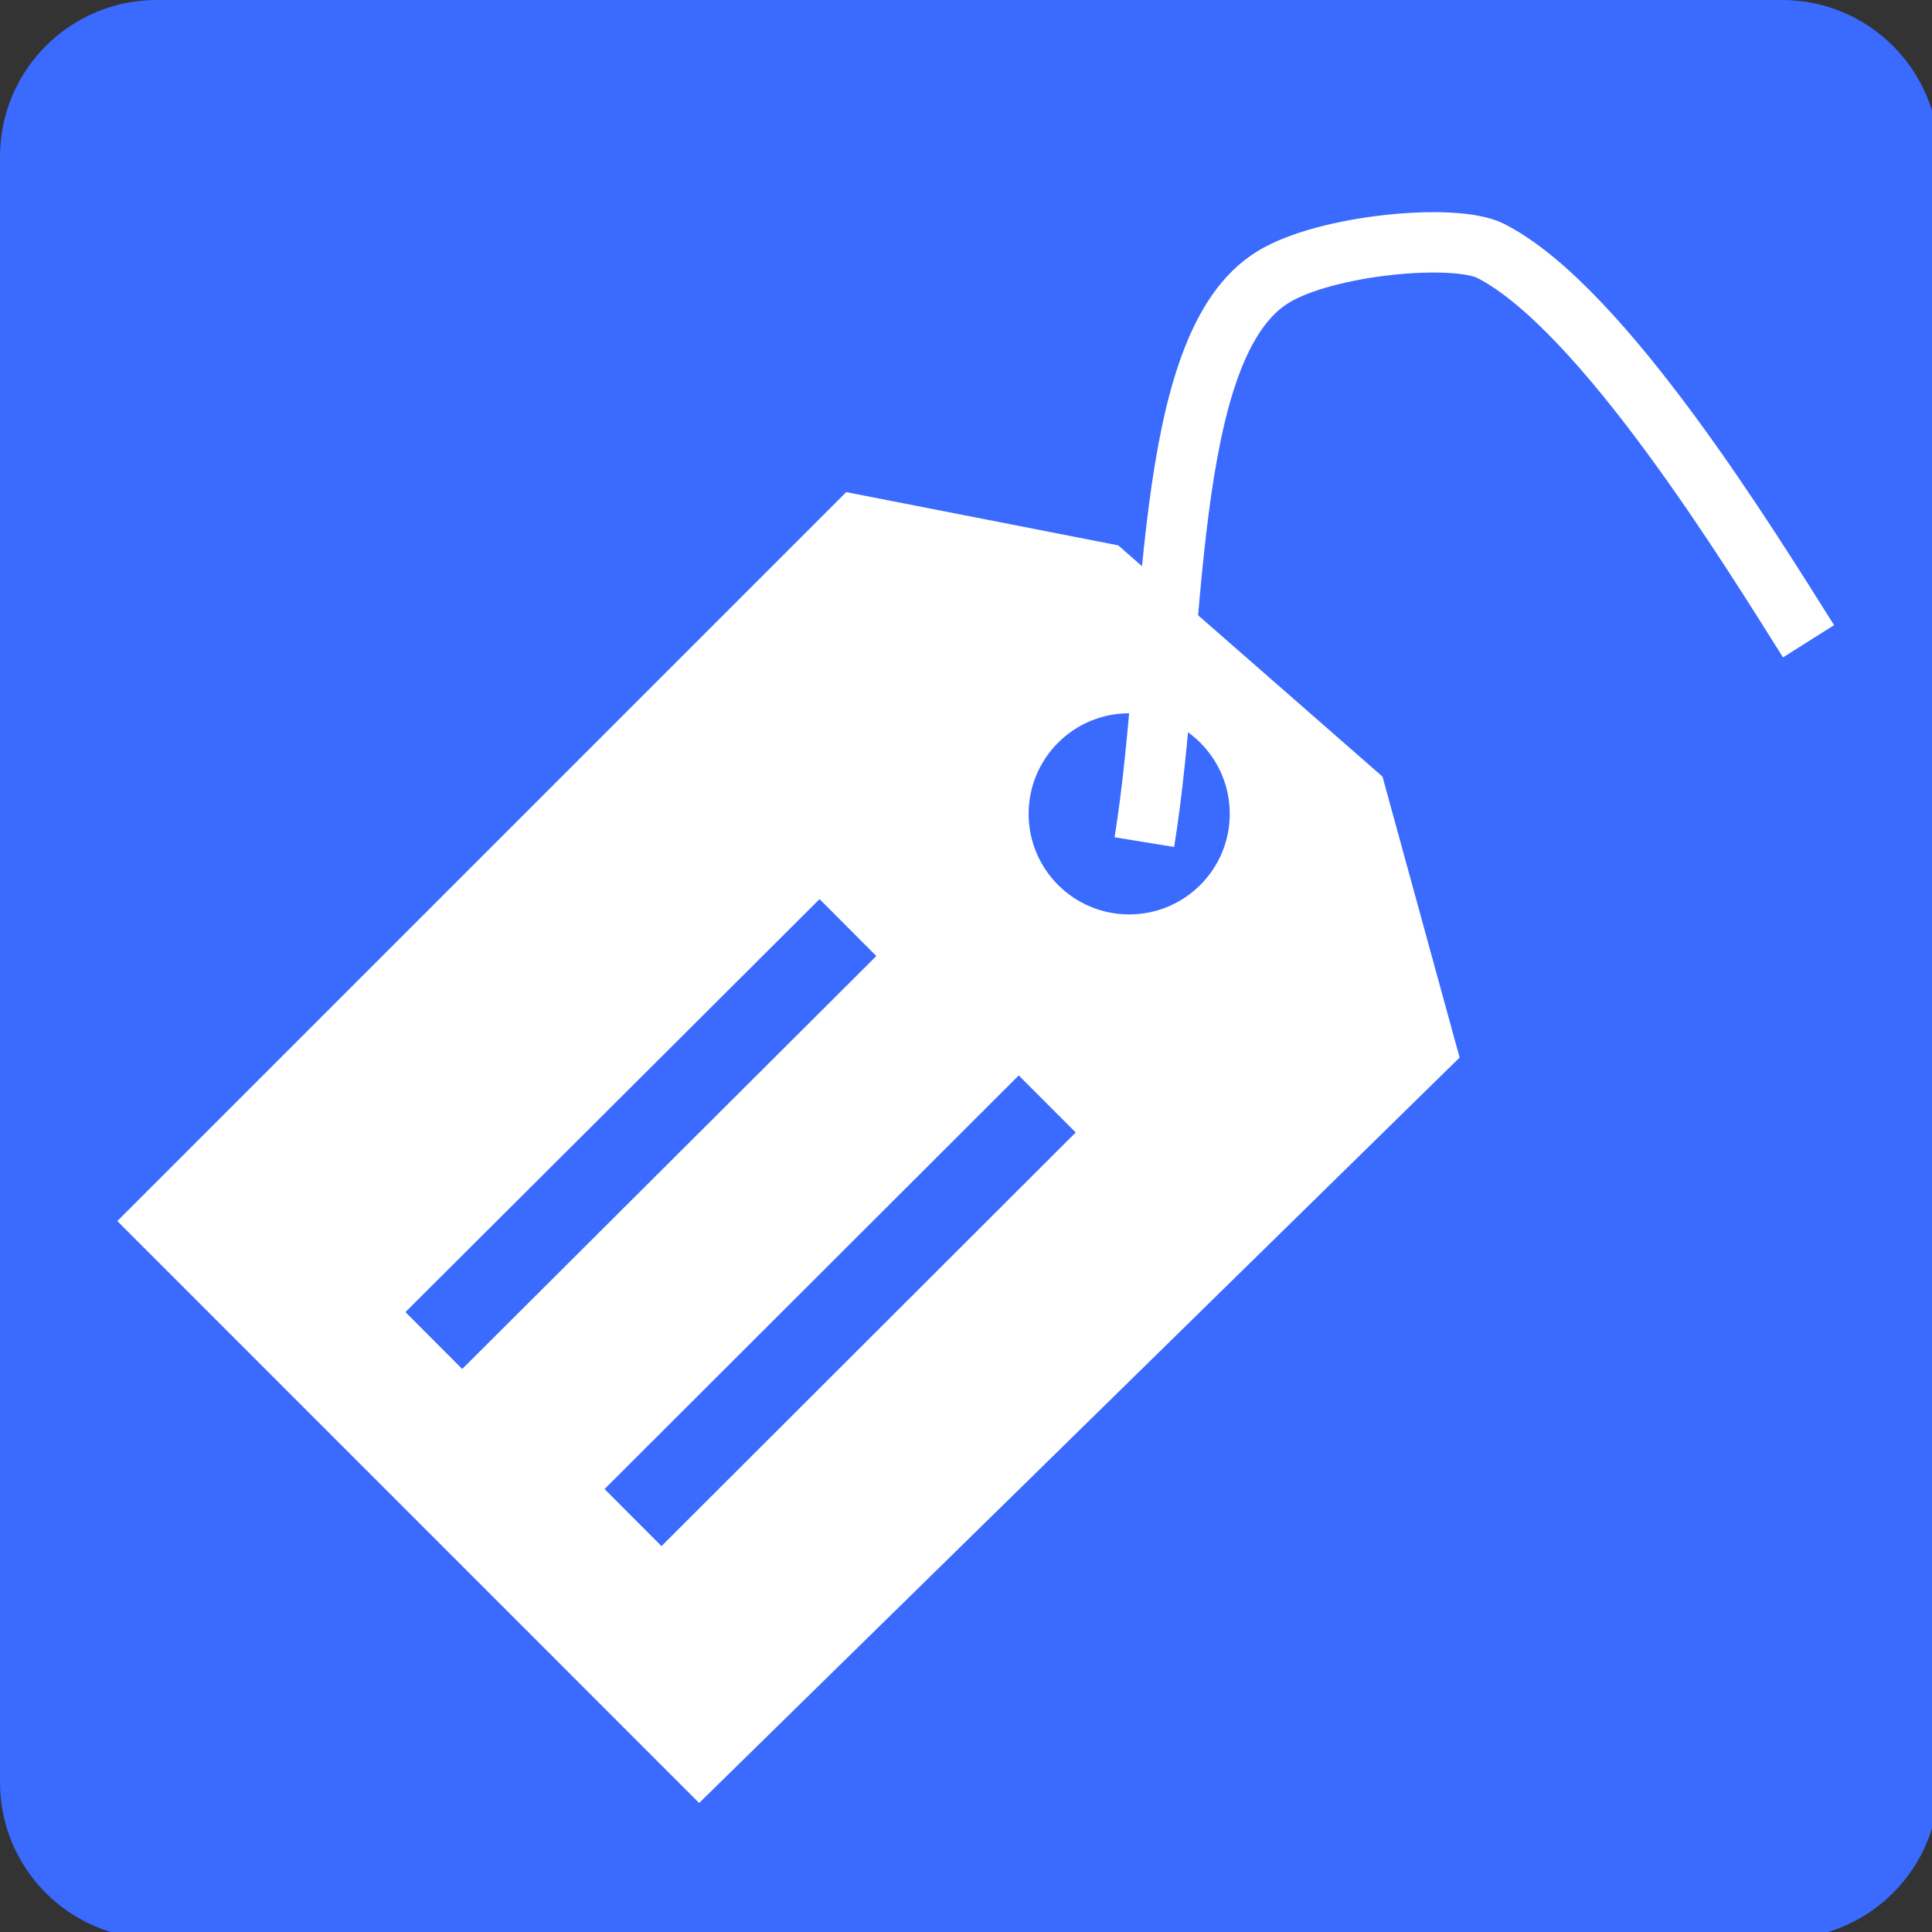 <?xml version="1.0" encoding="UTF-8" standalone="no"?>
<!-- Generator: Adobe Illustrator 15.1.0, SVG Export Plug-In . SVG Version: 6.00 Build 0)  -->

<svg
   xmlns:dc="http://purl.org/dc/elements/1.1/"
   xmlns:cc="http://creativecommons.org/ns#"
   xmlns:rdf="http://www.w3.org/1999/02/22-rdf-syntax-ns#"
   xmlns:svg="http://www.w3.org/2000/svg"
   xmlns="http://www.w3.org/2000/svg"
   xmlns:sodipodi="http://sodipodi.sourceforge.net/DTD/sodipodi-0.dtd"
   xmlns:inkscape="http://www.inkscape.org/namespaces/inkscape"
   version="1.1"
   id="svg2"
   inkscape:output_extension="org.inkscape.output.svg.inkscape"
   sodipodi:docname="Label.svg"
   sodipodi:version="0.32"
   inkscape:version="0.48.4 r9939"
   inkscape:export-filename="C:\Users\NGrenvilleHunt\Desktop\Camera Icons\MxStrobeOn.png"
   inkscape:export-ydpi="113.68421"
   inkscape:export-xdpi="113.68421"
   x="0"
   y="0"
   width="160"
   height="160"
   viewBox="0 0 160 160"
   enable-background="new 0 0 160 160"
   xml:space="preserve"><rect x="0" y="0" width="160" height="160" fill="#333333" stroke="none"/>
<defs
   id="defs3">
	
	
		<inkscape:perspective
   inkscape:vp_z="744.09448 : 526.18109 : 1"
   inkscape:vp_y="0 : 1000 : 0"
   inkscape:vp_x="0 : 526.18109 : 1"
   sodipodi:type="inkscape:persp3d"
   inkscape:persp3d-origin="372.04724 : 350.78739 : 1"
   id="perspective10">
		</inkscape:perspective>
	
		<inkscape:perspective
   inkscape:vp_z="20 : 10 : 1"
   inkscape:vp_y="0 : 1000 : 0"
   inkscape:vp_x="0 : 10 : 1"
   sodipodi:type="inkscape:persp3d"
   inkscape:persp3d-origin="10 : 6.6666667 : 1"
   id="perspective2433">
		</inkscape:perspective>
</defs>
<sodipodi:namedview
   objecttolerance="10"
   showgrid="true"
   inkscape:pageopacity="0.0"
   id="base"
   borderopacity="1.0"
   inkscape:window-width="1280"
   inkscape:cy="146.60766"
   inkscape:zoom="3.1489846"
   inkscape:pageshadow="2"
   inkscape:current-layer="svg2"
   inkscape:window-height="698"
   bordercolor="#666666"
   inkscape:window-y="-8"
   inkscape:window-x="-8"
   inkscape:cx="9.2415418"
   pagecolor="#ffffff"
   inkscape:document-units="px"
   inkscape:window-maximized="1"
   gridtolerance="10000"
   guidetolerance="10">
	
		<inkscape:grid
   type="xygrid"
   color="#646464"
   id="grid2383"
   originx="0"
   spacingx="0.5px"
   opacity="0.039"
   visible="true"
   spacingy="0.5px"
   enabled="true"
   empspacing="2"
   snapvisiblegridlinesonly="true"
   empopacity="0.196"
   originy="0"
   empcolor="#646464">
		</inkscape:grid>
</sodipodi:namedview>
<path
   d="M 147.585,0 H 12.97 C 5.81,0 0,5.81 0,12.962 V 147.614 c 0,7.153 5.81,12.955 12.97,12.955 H 147.585 c 7.167,0 12.984,-5.802 12.984,-12.955 V 12.962 C 160.569,5.81 154.752,0 147.585,0 z"
   id="path9"
   style="fill:#3a6aff;fill-opacity:1"
   inkscape:connector-curvature="0" />
<path
   d="M 92.605,45.164 70.081,40.755 9.714,101.122 57.9,149.315 120.879,87.583 114.493,64.315 92.605,45.164 z"
   id="path11"
   inkscape:connector-curvature="0"
   style="fill:#ffffff" />
<rect
   x="-52.957"
   y="100.668"
   transform="matrix(0.708,-0.706,0.706,0.708,0,0)"
   width="48.44"
   height="6.656"
   id="rect13"
   style="fill:#3a6aff" />
<rect
   x="-51.682"
   y="122.569"
   transform="matrix(0.708,-0.707,0.707,0.708,0,0)"
   width="48.451"
   height="6.671"
   id="rect15"
   style="fill:#3a6aff" />
<circle
   cx="12.812"
   cy="9.234"
   r="1.141"
   id="circle17"
   sodipodi:cx="12.812"
   sodipodi:cy="9.2340002"
   sodipodi:rx="1.141"
   sodipodi:ry="1.141"
   transform="scale(7.299,7.299)"
   style="fill:#3a6aff" />
<g
   id="g19"
   transform="scale(7.299,7.299)"
   style="stroke-width:0.685;stroke-miterlimit:4;stroke-dasharray:none">
	<path
   stroke-miterlimit="10"
   d="M 20.52,7.276 C 19.878,6.259 18.19,3.499 16.916,2.848 16.514,2.64 15.049,2.774 14.447,3.142 13.166,3.919 13.357,7.257 12.984,9.555"
   id="path21"
   inkscape:connector-curvature="0"
   style="fill:none;stroke:#ffffff;stroke-width:0.685;stroke-miterlimit:4;stroke-dasharray:none" />
</g>
</svg>